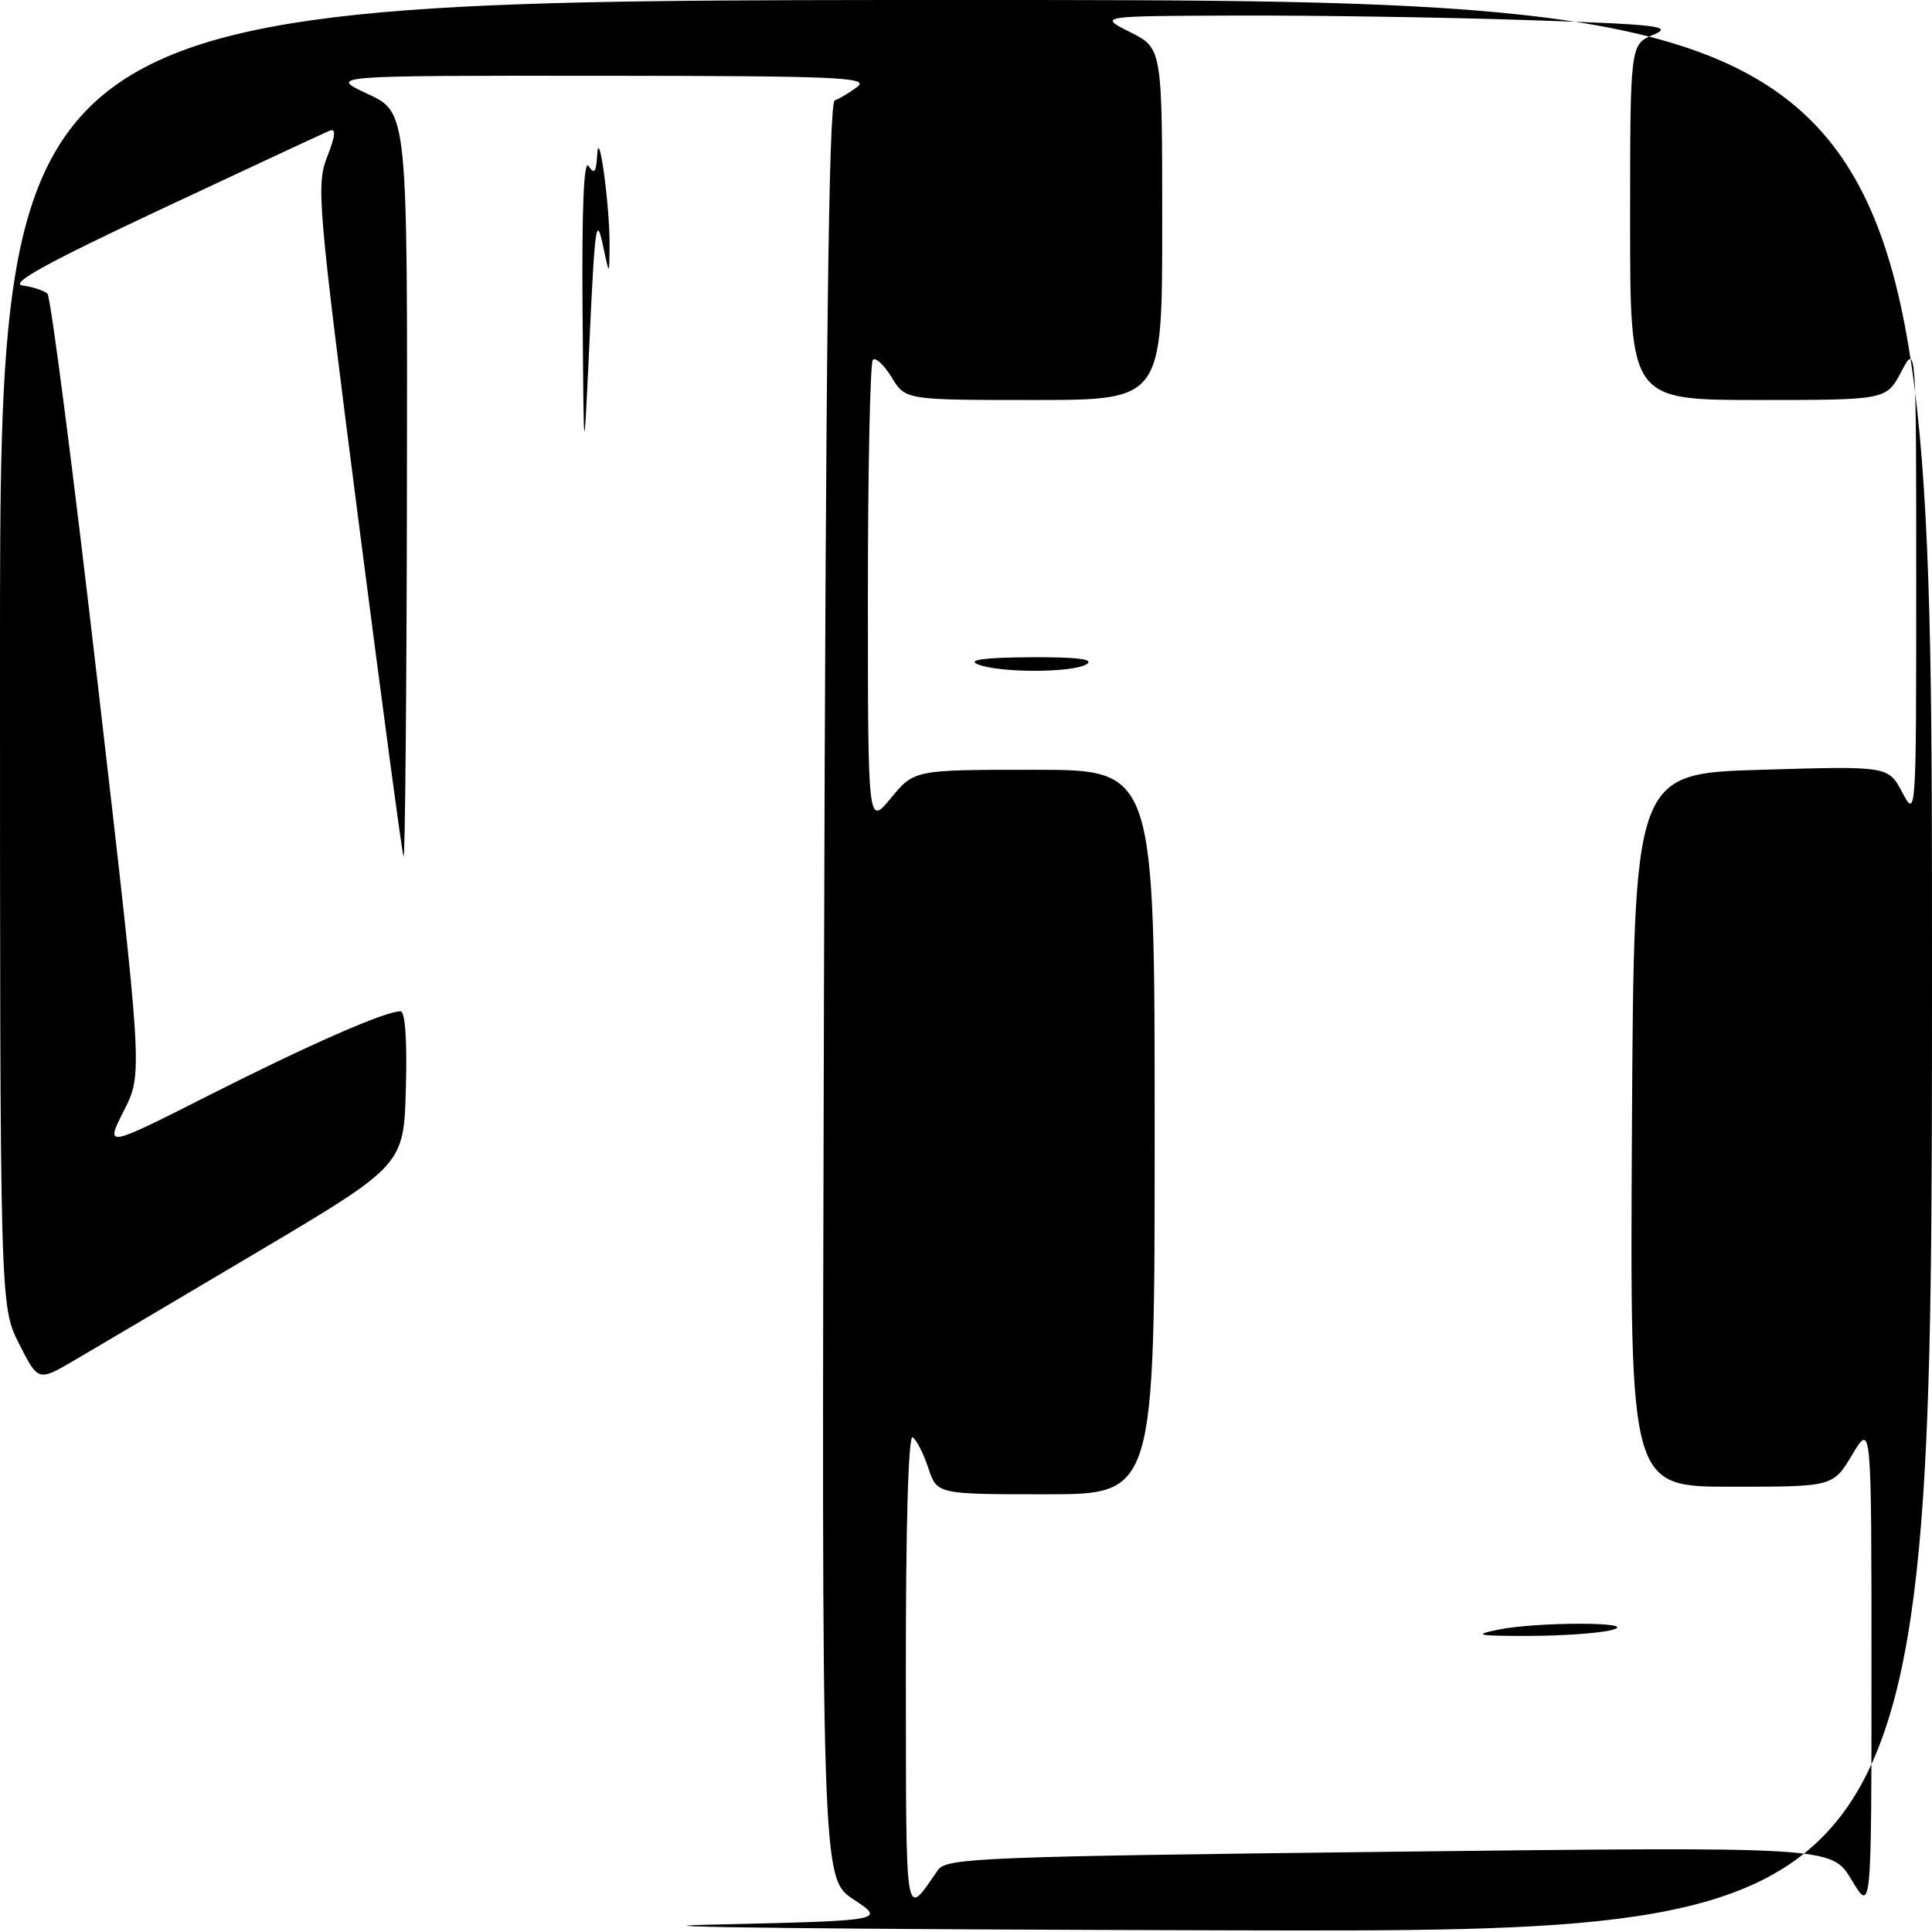<?xml version="1.0" encoding="UTF-8" standalone="no"?>
<!DOCTYPE svg PUBLIC "-//W3C//DTD SVG 1.1//EN" "http://www.w3.org/Graphics/SVG/1.1/DTD/svg11.dtd" >
<svg xmlns="http://www.w3.org/2000/svg" xmlns:xlink="http://www.w3.org/1999/xlink" version="1.1" viewBox="0 0 256 256">
 <g >
 <path fill="currentColor"
d=" M 93.93 255.03 C 117.36 254.50 117.36 254.50 113.11 251.69 C 108.86 248.88 108.86 248.88 109.18 131.27 C 109.41 46.36 109.81 13.56 110.61 13.30 C 111.22 13.09 112.57 12.28 113.61 11.50 C 115.26 10.24 110.96 10.06 79.50 10.04 C 43.50 10.02 43.50 10.02 48.75 12.46 C 54.00 14.91 54.00 14.91 53.92 64.70 C 53.88 92.09 53.67 114.05 53.47 113.50 C 53.26 112.95 50.56 92.75 47.45 68.60 C 42.10 26.92 41.89 24.51 43.36 20.76 C 44.44 18.01 44.55 16.97 43.70 17.31 C 43.04 17.58 33.05 22.23 21.50 27.65 C 6.19 34.83 1.18 37.59 3.00 37.83 C 4.38 38.02 5.85 38.51 6.29 38.92 C 6.72 39.33 9.74 62.75 12.99 90.95 C 18.92 142.23 18.92 142.23 16.42 147.16 C 13.92 152.10 13.92 152.10 27.71 145.12 C 41.08 138.36 51.03 134.00 53.07 134.00 C 53.69 134.00 53.96 137.89 53.78 144.20 C 53.50 154.40 53.50 154.40 34.00 165.97 C 23.27 172.33 12.38 178.78 9.78 180.29 C 5.06 183.05 5.06 183.05 2.53 178.06 C 0.00 173.07 0.00 173.07 0.00 86.53 C 0.00 0.00 0.00 0.00 128.00 0.00 C 256.00 0.00 256.00 0.00 256.00 128.00 C 256.00 256.00 256.00 256.00 163.25 255.78 C 112.24 255.66 81.04 255.32 93.93 255.03 Z  M 124.29 247.78 C 125.40 246.19 130.23 246.00 184.10 245.37 C 242.70 244.69 242.70 244.69 245.34 249.09 C 247.98 253.50 247.98 253.50 247.98 221.00 C 247.98 188.50 247.98 188.50 245.43 192.75 C 242.89 197.00 242.89 197.00 229.43 197.00 C 215.98 197.00 215.98 197.00 216.24 149.75 C 216.50 102.50 216.50 102.50 233.36 102.00 C 250.21 101.50 250.21 101.50 252.06 105.00 C 253.90 108.47 253.91 108.24 253.91 77.00 C 253.91 45.50 253.91 45.50 251.93 49.25 C 249.95 53.00 249.95 53.00 232.98 53.00 C 216.00 53.00 216.00 53.00 216.00 29.45 C 216.00 5.90 216.00 5.90 219.07 4.61 C 221.78 3.47 219.81 3.24 202.41 2.66 C 191.56 2.30 174.31 2.03 164.09 2.06 C 145.50 2.12 145.50 2.12 149.75 4.26 C 154.00 6.39 154.00 6.39 154.00 29.70 C 154.00 53.00 154.00 53.00 136.99 53.00 C 119.97 53.00 119.97 53.00 118.15 50.00 C 117.15 48.36 116.03 47.31 115.66 47.67 C 115.30 48.03 115.00 62.09 115.00 78.89 C 115.00 109.46 115.00 109.46 118.07 105.73 C 121.15 102.00 121.15 102.00 137.07 102.00 C 153.00 102.00 153.00 102.00 153.00 150.00 C 153.00 198.00 153.00 198.00 138.58 198.00 C 124.16 198.00 124.16 198.00 123.00 194.51 C 122.37 192.60 121.44 190.77 120.93 190.45 C 120.36 190.11 120.01 202.40 120.03 221.69 C 120.07 255.72 119.81 254.18 124.29 247.78 Z  M 77.19 41.00 C 77.09 27.46 77.36 21.01 78.00 22.00 C 78.75 23.16 79.00 22.83 79.13 20.50 C 79.33 16.48 80.81 27.27 80.77 32.50 C 80.74 36.50 80.74 36.50 80.00 33.00 C 79.00 28.23 78.84 29.27 78.05 46.50 C 77.35 61.50 77.35 61.50 77.19 41.00 Z  M 198.50 215.94 C 203.76 214.86 217.79 214.91 213.50 216.00 C 211.85 216.42 206.90 216.76 202.50 216.77 C 195.73 216.77 195.11 216.64 198.50 215.94 Z  M 129.50 88.00 C 128.18 87.43 130.55 87.12 136.50 87.09 C 142.66 87.05 145.03 87.34 144.00 88.00 C 142.17 89.18 132.25 89.18 129.50 88.00 Z "/>
</g>
</svg>